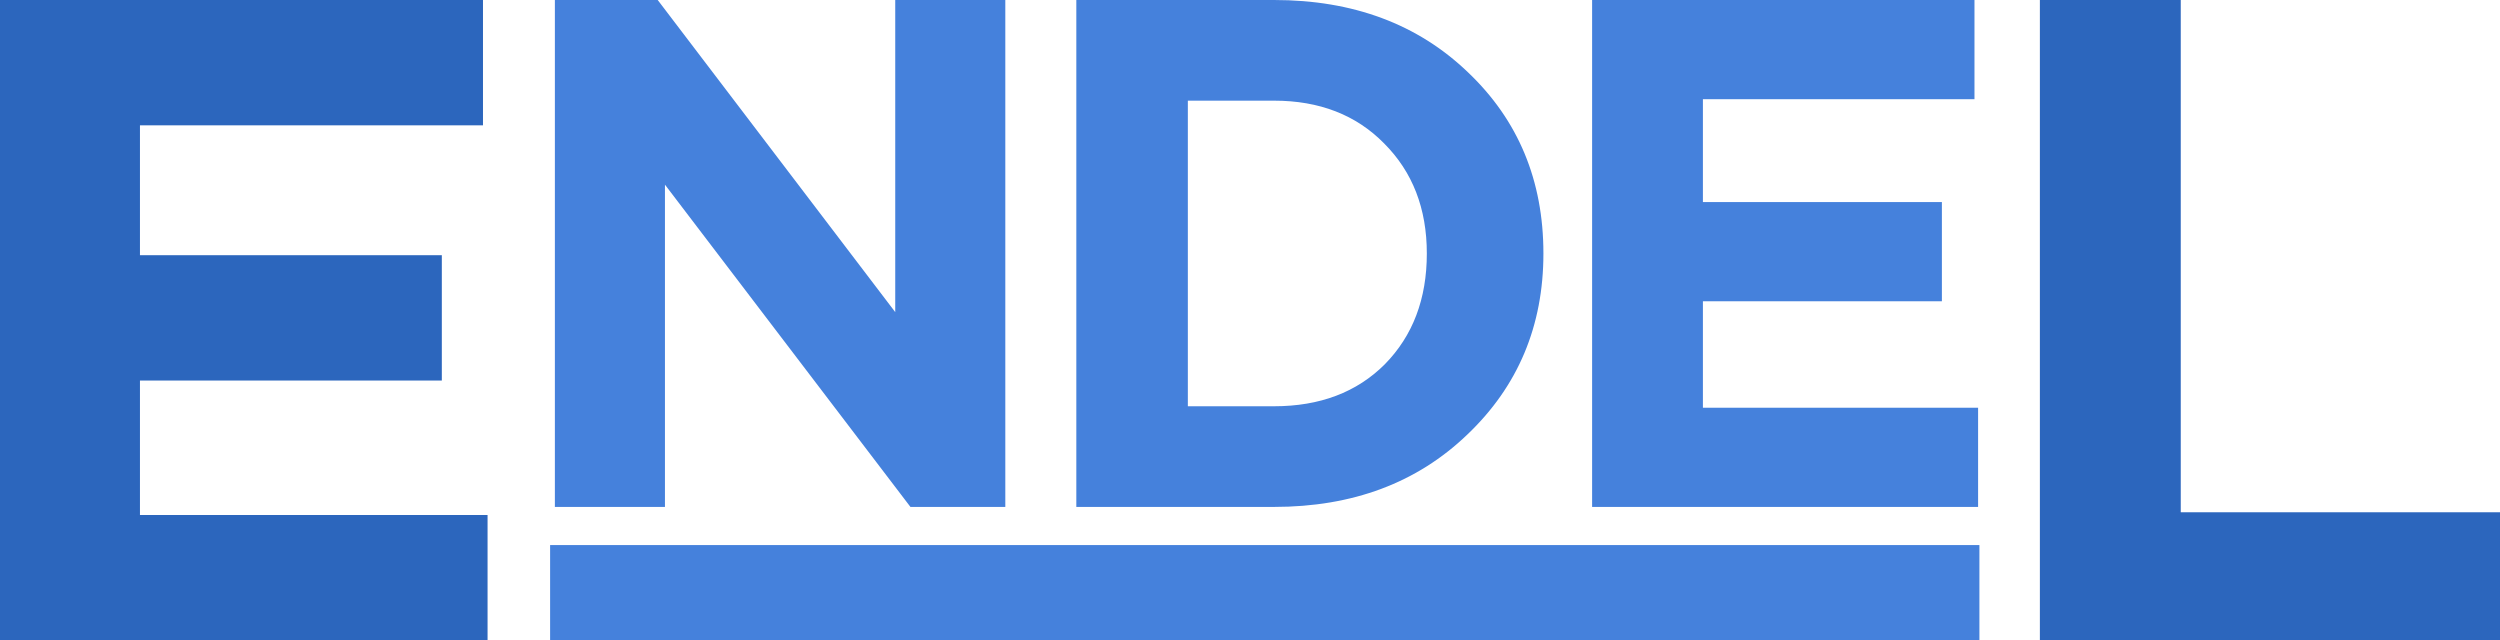 <svg width="131.183" height="33.6" fill="none" xmlns="http://www.w3.org/2000/svg">
    <path d="M0 33.6V0h25.344v6.576h-18v6.816h15.84v6.576H7.344v7.056h18.24V33.6Zm107.039 0V0h7.392v26.88h16.752v6.72z"
          fill="#2c66bd"/>
    <path d="M29.116 26.6V0h5.396l12.464 16.378V0h5.776v26.6h-4.978L34.892 9.69V26.6Zm27.362 0V0h10.374c4.155 0 7.55 1.267 10.184 3.8 2.635 2.508 3.952 5.675 3.952 9.5 0 3.8-1.33 6.967-3.99 9.5-2.635 2.533-6.017 3.8-10.146 3.8zm5.852-5.282h4.522c2.407 0 4.345-.735 5.814-2.204 1.47-1.495 2.204-3.433 2.204-5.814 0-2.356-.747-4.281-2.242-5.776-1.47-1.495-3.395-2.242-5.776-2.242H62.33ZM83.543 26.6V0h20.064v5.206h-14.25v5.396h12.54v5.206h-12.54v5.586h14.44V26.6Zm-54.677 2h75v5h-75z"
          fill="#4581dc"/>
</svg>